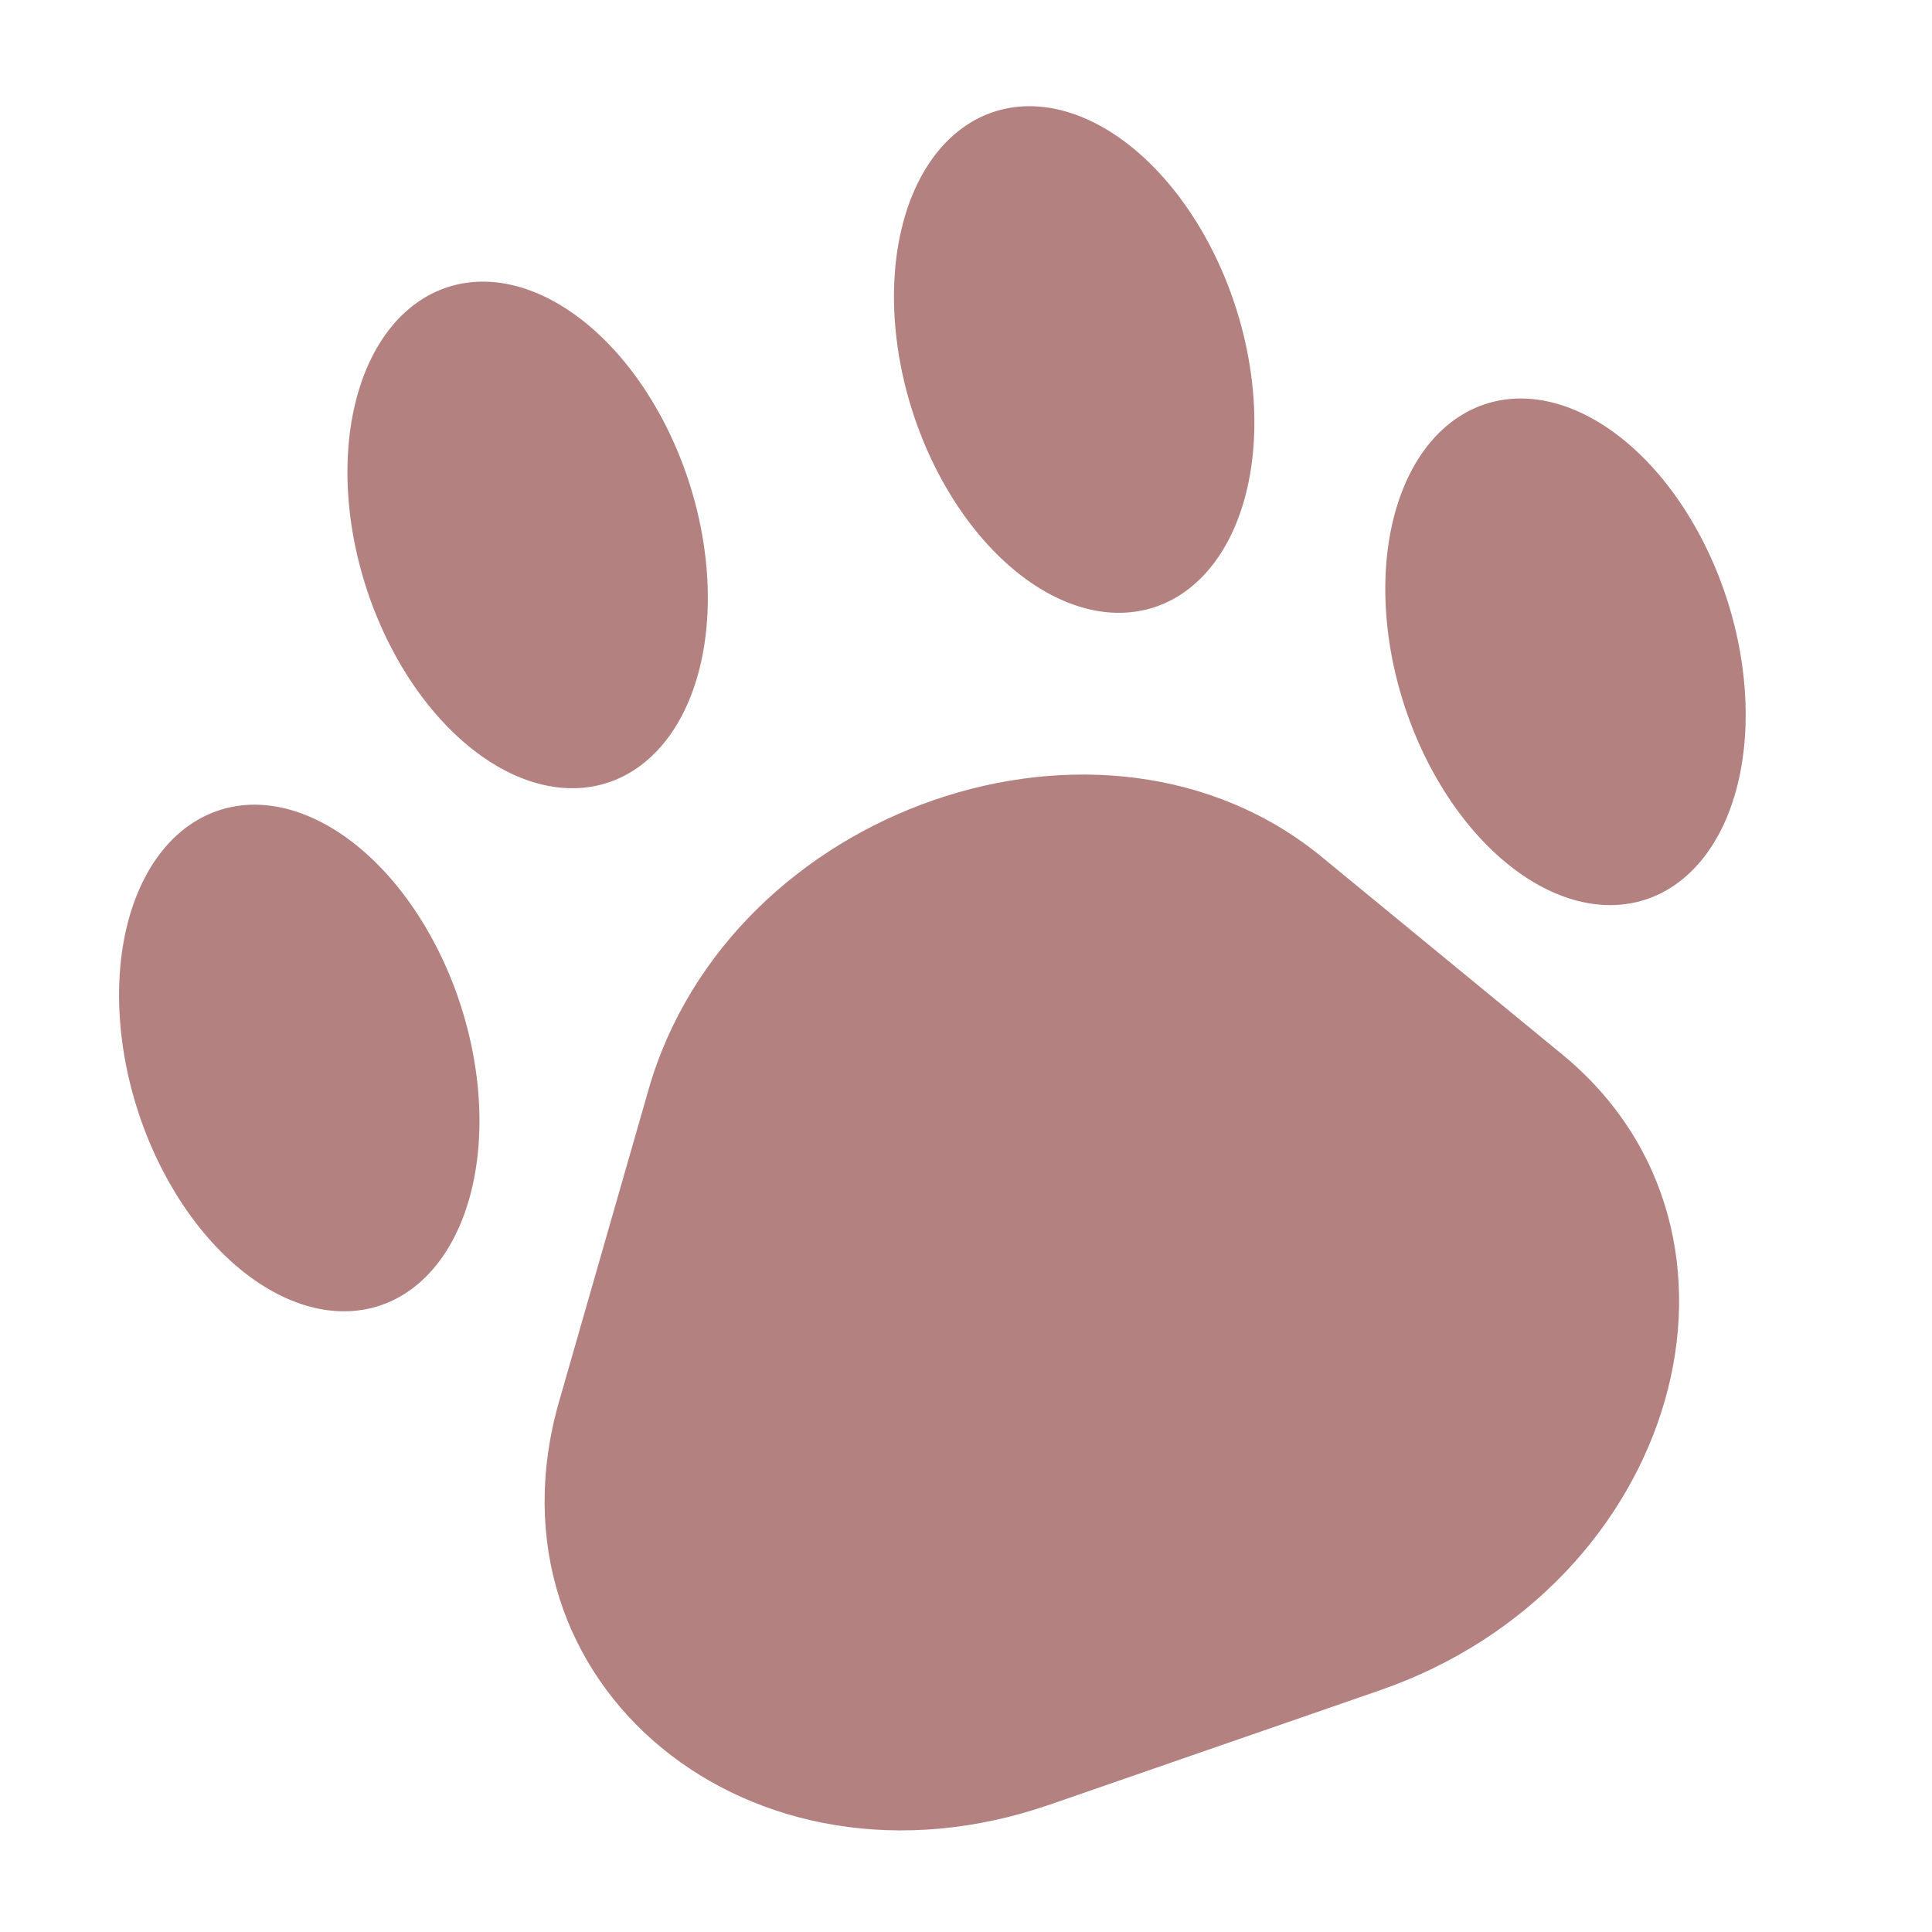 <svg t="1736679407571" class="icon" viewBox="0 0 1024 1024" version="1.1" xmlns="http://www.w3.org/2000/svg" p-id="3458" width="200" height="200"><path d="M700.515 454.159l127.421 104.652c115.612 94.964 61.801 282.277-96.732 337.149l-174.797 60.528c-158.604 54.942-303.066-63.781-260.074-213.688l47.376-165.18c42.921-149.836 241.194-218.425 356.806-123.461z" p-id="3459" fill="#b48181"></path><path d="M321.817 414.935a138 90 72.213 1 0-84.312-262.807 138 90 72.213 1 0 84.312 262.807Z" p-id="3460" fill="#b48181"></path><path d="M200.771 692.17a138 90 72.213 1 0-84.312-262.807 138 90 72.213 1 0 84.312 262.807Z" p-id="3461" fill="#b48181"></path><path d="M611.491 321.953a138 90 72.213 1 0-84.312-262.807 138 90 72.213 1 0 84.312 262.807Z" p-id="3462" fill="#b48181"></path><path d="M871.899 476.879a138 90 72.213 1 0-84.312-262.807 138 90 72.213 1 0 84.312 262.807Z" p-id="3463" fill="#b48181"></path></svg>